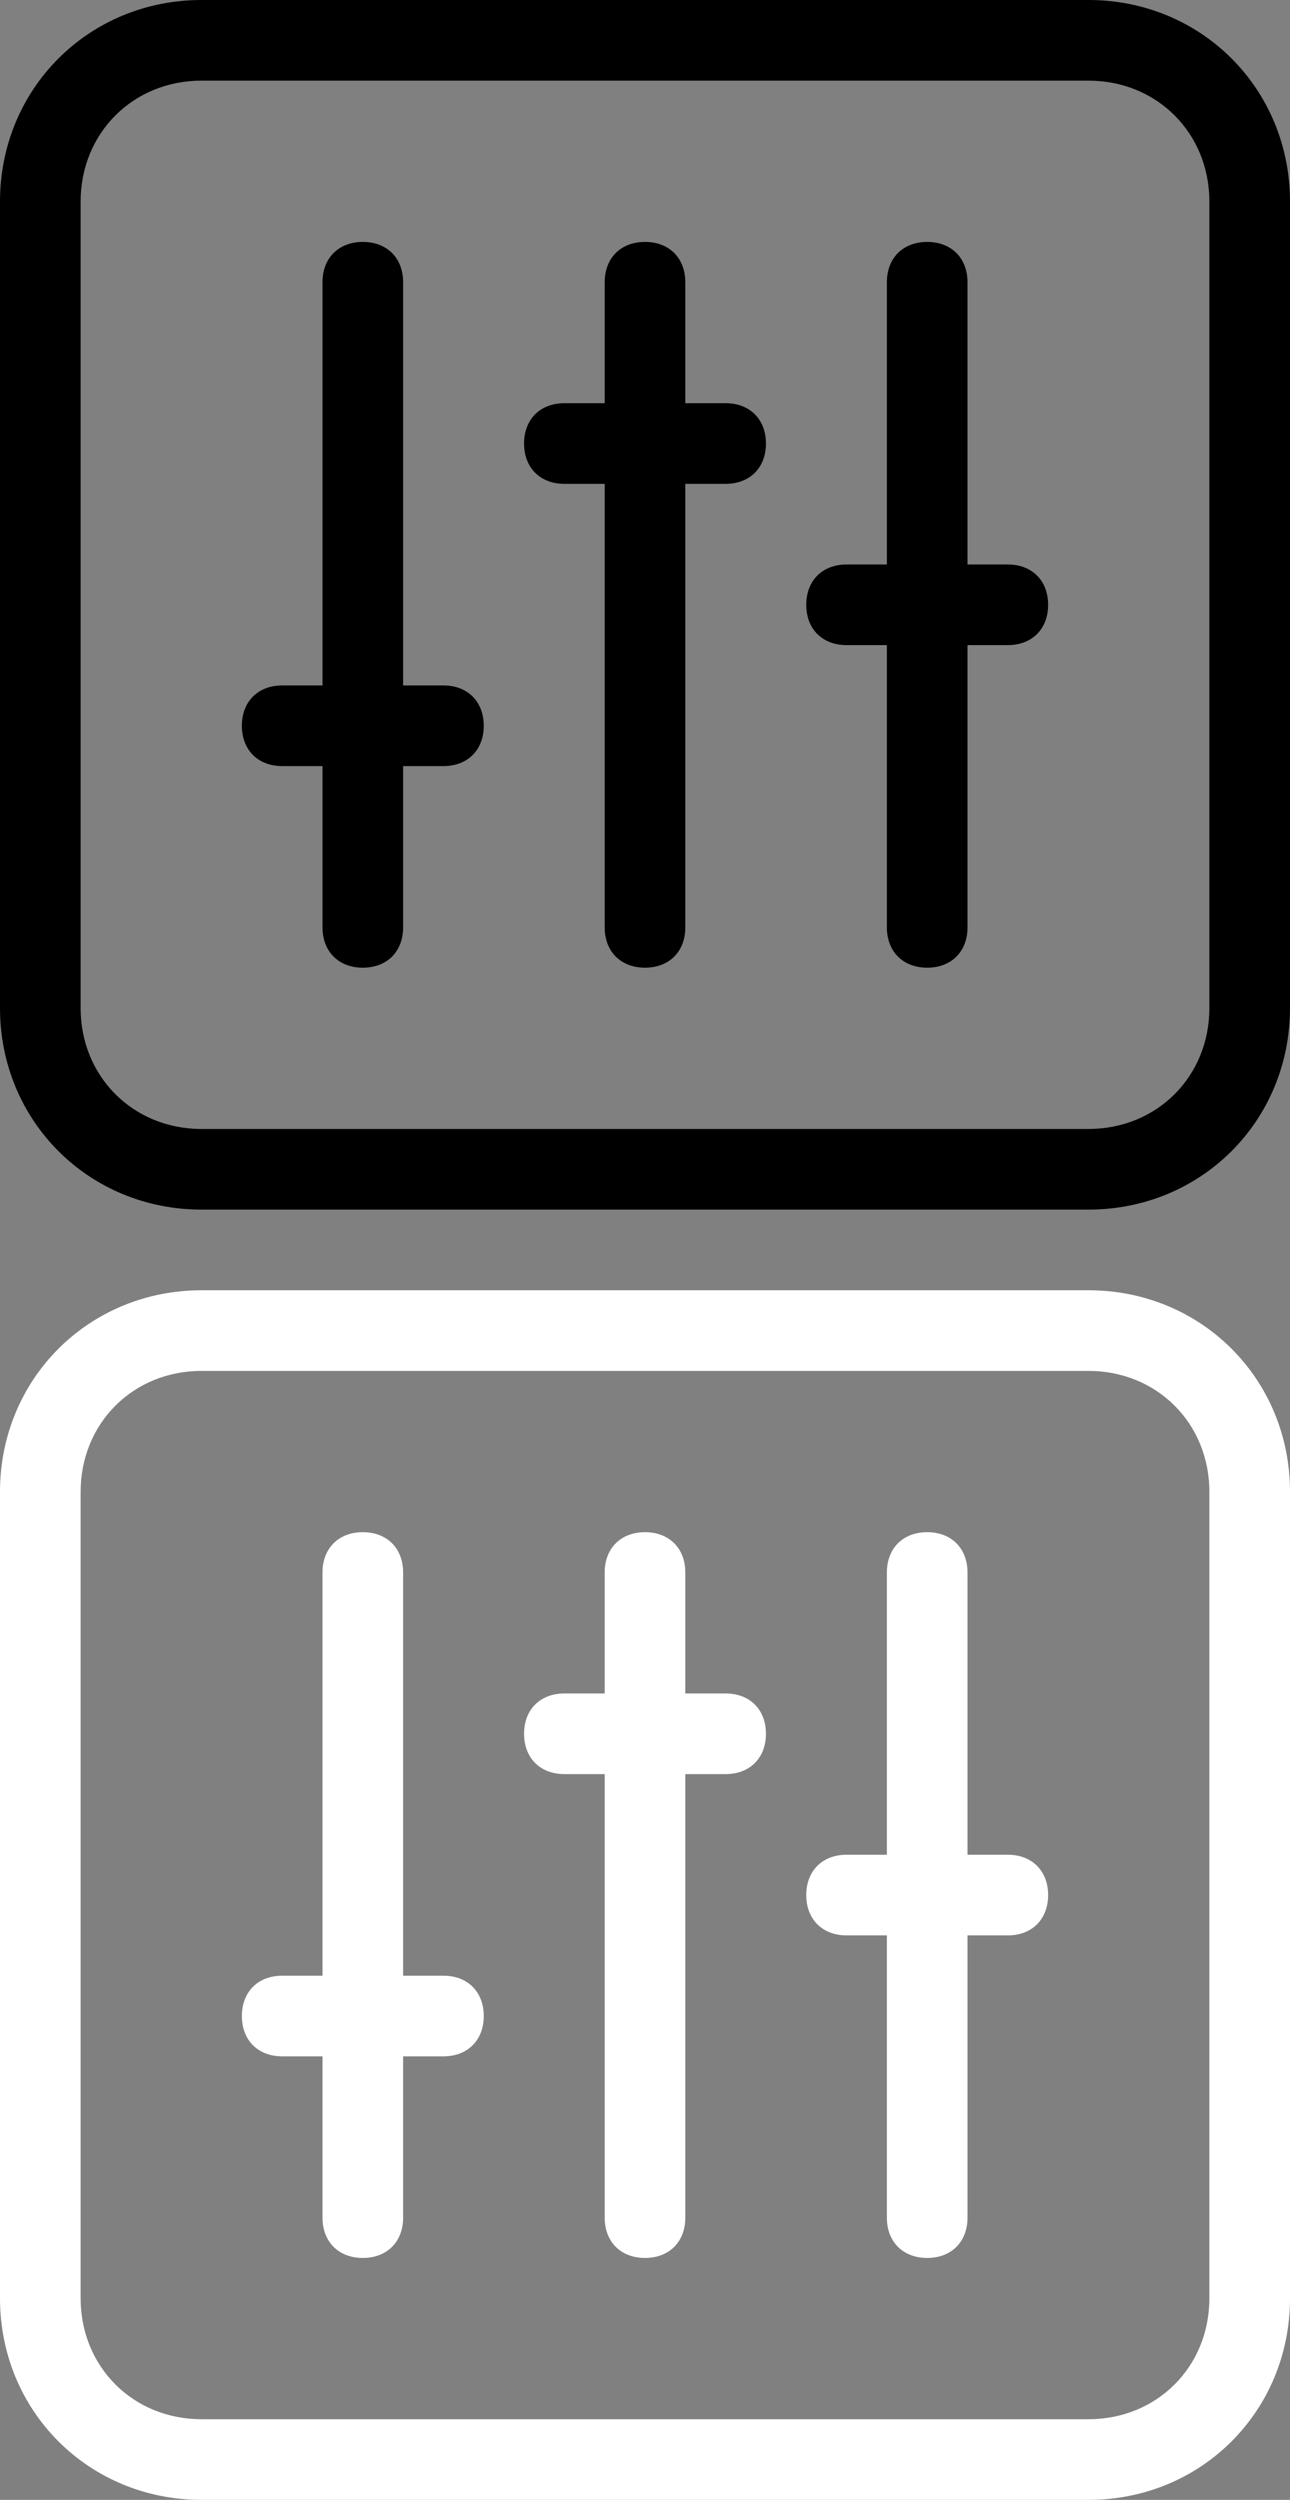 <?xml version="1.0" encoding="utf-8"?>
<!-- Generator: Adobe Illustrator 18.0.0, SVG Export Plug-In . SVG Version: 6.00 Build 0)  -->
<!DOCTYPE svg PUBLIC "-//W3C//DTD SVG 1.1//EN" "http://www.w3.org/Graphics/SVG/1.1/DTD/svg11.dtd">
<svg version="1.1" id="Layer_1" xmlns:sketch="http://www.bohemiancoding.com/sketch/ns"
	 xmlns="http://www.w3.org/2000/svg" xmlns:xlink="http://www.w3.org/1999/xlink" x="0px" y="0px" width="32px" height="62px"
	 viewBox="0 0 32 62" enable-background="new 0 0 32 62" xml:space="preserve">
<rect x="0" y="0" width="32" height="62" fill="#808080" stroke="none"/>
<title>icon-4</title>
<desc>Created with Sketch.</desc>
<path id="Shape" sketch:type="MSShapeGroup" fill="#000000" d="M27,30H5c-2.8,0-5-2.2-5-5V5c0-2.8,2.2-5,5-5h22c2.8,0,5,2.2,5,5v20
	C32,27.8,29.8,30,27,30L27,30z M30,5c0-1.7-1.3-3-3-3H5C3.3,2,2,3.3,2,5v20c0,1.7,1.3,3,3,3h22c1.7,0,3-1.3,3-3V5L30,5z M25,16h-1v7
	c0,0.6-0.4,1-1,1s-1-0.4-1-1v-7h-1c-0.6,0-1-0.4-1-1s0.4-1,1-1h1V7c0-0.6,0.4-1,1-1s1,0.4,1,1v7h1c0.6,0,1,0.4,1,1S25.6,16,25,16
	L25,16z M18,12h-1v11c0,0.6-0.4,1-1,1s-1-0.4-1-1V12h-1c-0.6,0-1-0.4-1-1s0.4-1,1-1h1V7c0-0.6,0.4-1,1-1s1,0.4,1,1v3h1
	c0.6,0,1,0.4,1,1S18.6,12,18,12L18,12z M11,19h-1v4c0,0.6-0.4,1-1,1s-1-0.4-1-1v-4H7c-0.6,0-1-0.4-1-1s0.4-1,1-1h1V7
	c0-0.6,0.4-1,1-1s1,0.4,1,1v10h1c0.6,0,1,0.4,1,1S11.6,19,11,19L11,19z"/>
<path id="Shape_1_" sketch:type="MSShapeGroup" fill="#FFFFFF" d="M27,62H5c-2.8,0-5-2.2-5-5V37c0-2.8,2.2-5,5-5h22c2.8,0,5,2.2,5,5
	v20C32,59.8,29.8,62,27,62L27,62z M30,37c0-1.7-1.3-3-3-3H5c-1.7,0-3,1.3-3,3v20c0,1.7,1.3,3,3,3h22c1.7,0,3-1.3,3-3V37L30,37z
	 M25,48h-1v7c0,0.6-0.4,1-1,1s-1-0.4-1-1v-7h-1c-0.6,0-1-0.4-1-1s0.4-1,1-1h1v-7c0-0.6,0.4-1,1-1s1,0.4,1,1v7h1c0.6,0,1,0.4,1,1
	S25.6,48,25,48L25,48z M18,44h-1v11c0,0.6-0.4,1-1,1s-1-0.4-1-1V44h-1c-0.6,0-1-0.4-1-1s0.4-1,1-1h1v-3c0-0.6,0.4-1,1-1s1,0.4,1,1v3
	h1c0.6,0,1,0.4,1,1S18.6,44,18,44L18,44z M11,51h-1v4c0,0.6-0.4,1-1,1s-1-0.4-1-1v-4H7c-0.6,0-1-0.4-1-1s0.4-1,1-1h1V39
	c0-0.6,0.4-1,1-1s1,0.4,1,1v10h1c0.6,0,1,0.4,1,1S11.6,51,11,51L11,51z"/>
</svg>
